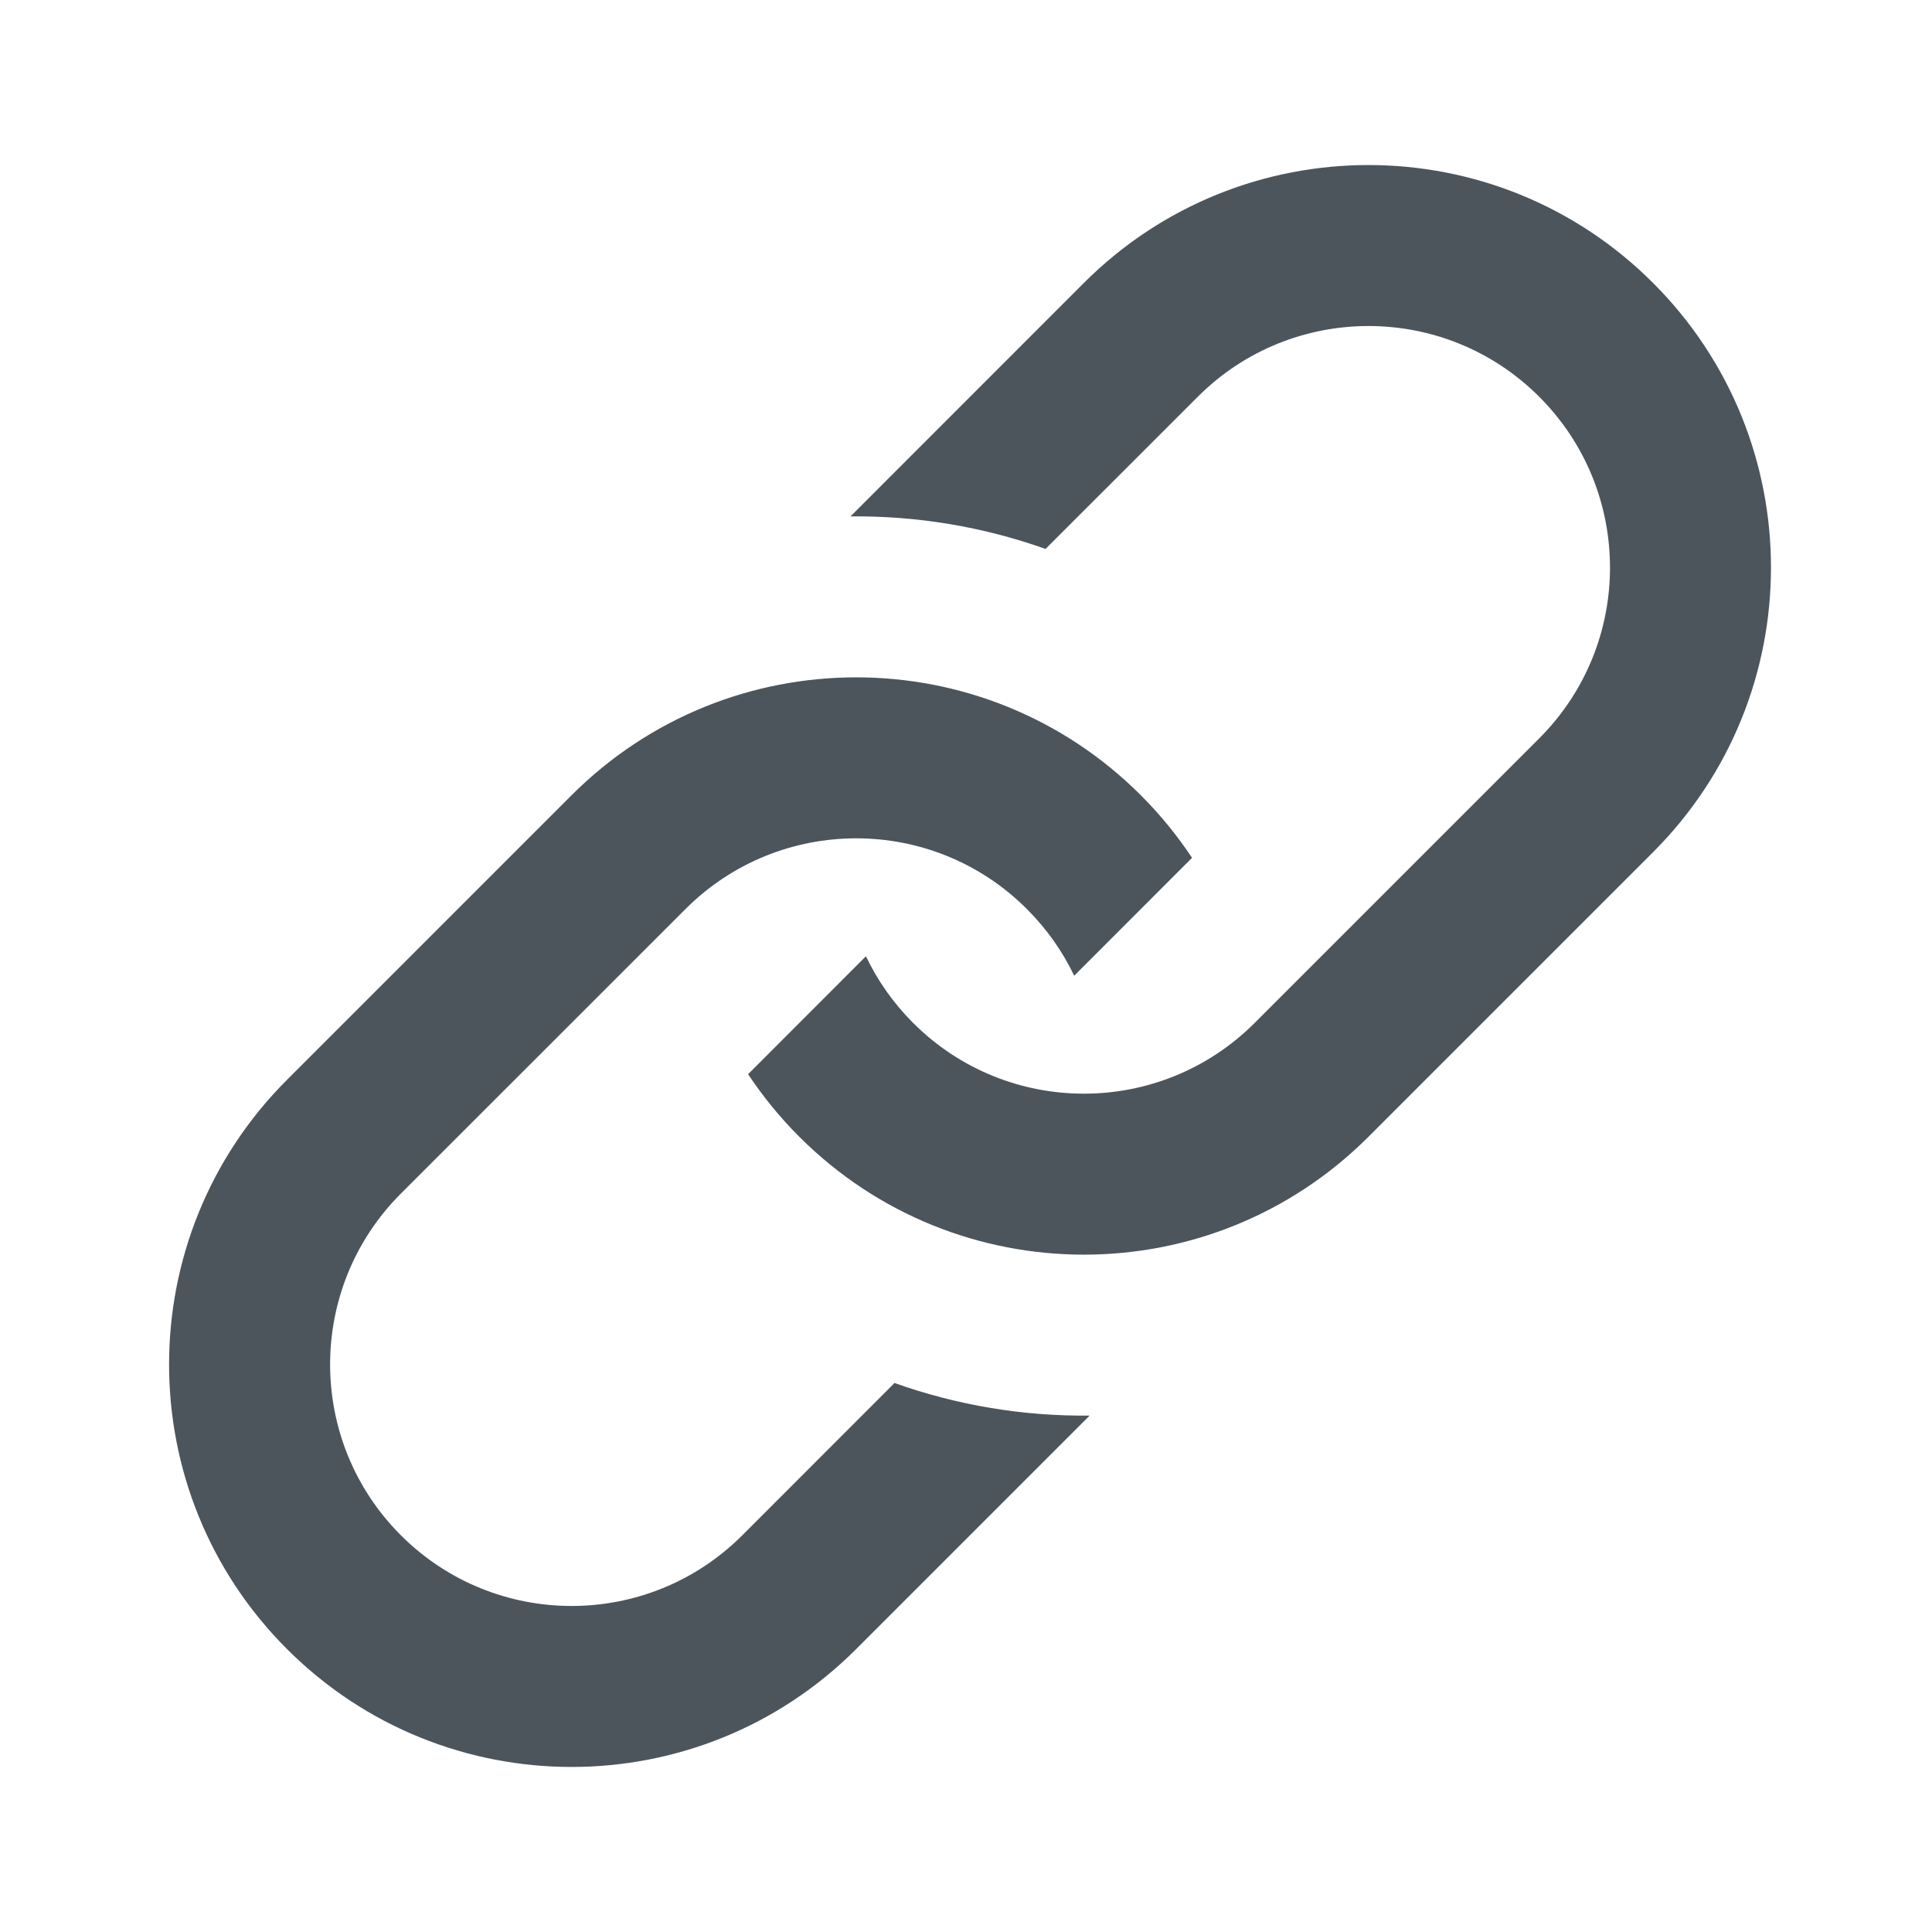 <svg width="24" height="24" viewBox="0 0 24 24" fill="none" xmlns="http://www.w3.org/2000/svg">
<g clip-path="url(#clip0)">
<path d="M19.121 9.172L15.586 12.707C14.414 13.879 12.515 13.879 11.343 12.707C11.095 12.459 10.9 12.179 10.757 11.879L9.293 13.344C9.475 13.618 9.687 13.879 9.929 14.121C11.882 16.074 15.047 16.074 17 14.121L20.535 10.586C22.488 8.633 22.488 5.467 20.535 3.515C18.583 1.562 15.417 1.562 13.464 3.515L10.565 6.415C11.385 6.406 12.206 6.541 12.988 6.819L14.879 4.929C16.05 3.757 17.95 3.757 19.121 4.929C20.293 6.101 20.293 8 19.121 9.172Z" fill="#4D555C"/>
<path d="M4.979 14.828L8.515 11.293C9.686 10.121 11.586 10.121 12.757 11.293C13.005 11.541 13.201 11.821 13.344 12.121L14.808 10.656C14.626 10.382 14.414 10.121 14.172 9.879C12.219 7.926 9.053 7.926 7.1 9.879L3.565 13.414C1.612 15.367 1.612 18.533 3.565 20.485C5.518 22.438 8.683 22.438 10.636 20.485L13.536 17.585C12.716 17.594 11.894 17.459 11.112 17.18L9.222 19.071C8.05 20.243 6.151 20.243 4.979 19.071C3.808 17.899 3.808 16 4.979 14.828Z" fill="#4D555C"/>
</g>
<defs>
<clipPath id="clip0">
<rect width="24" height="24" fill="white"/>
</clipPath>
</defs>
</svg>
